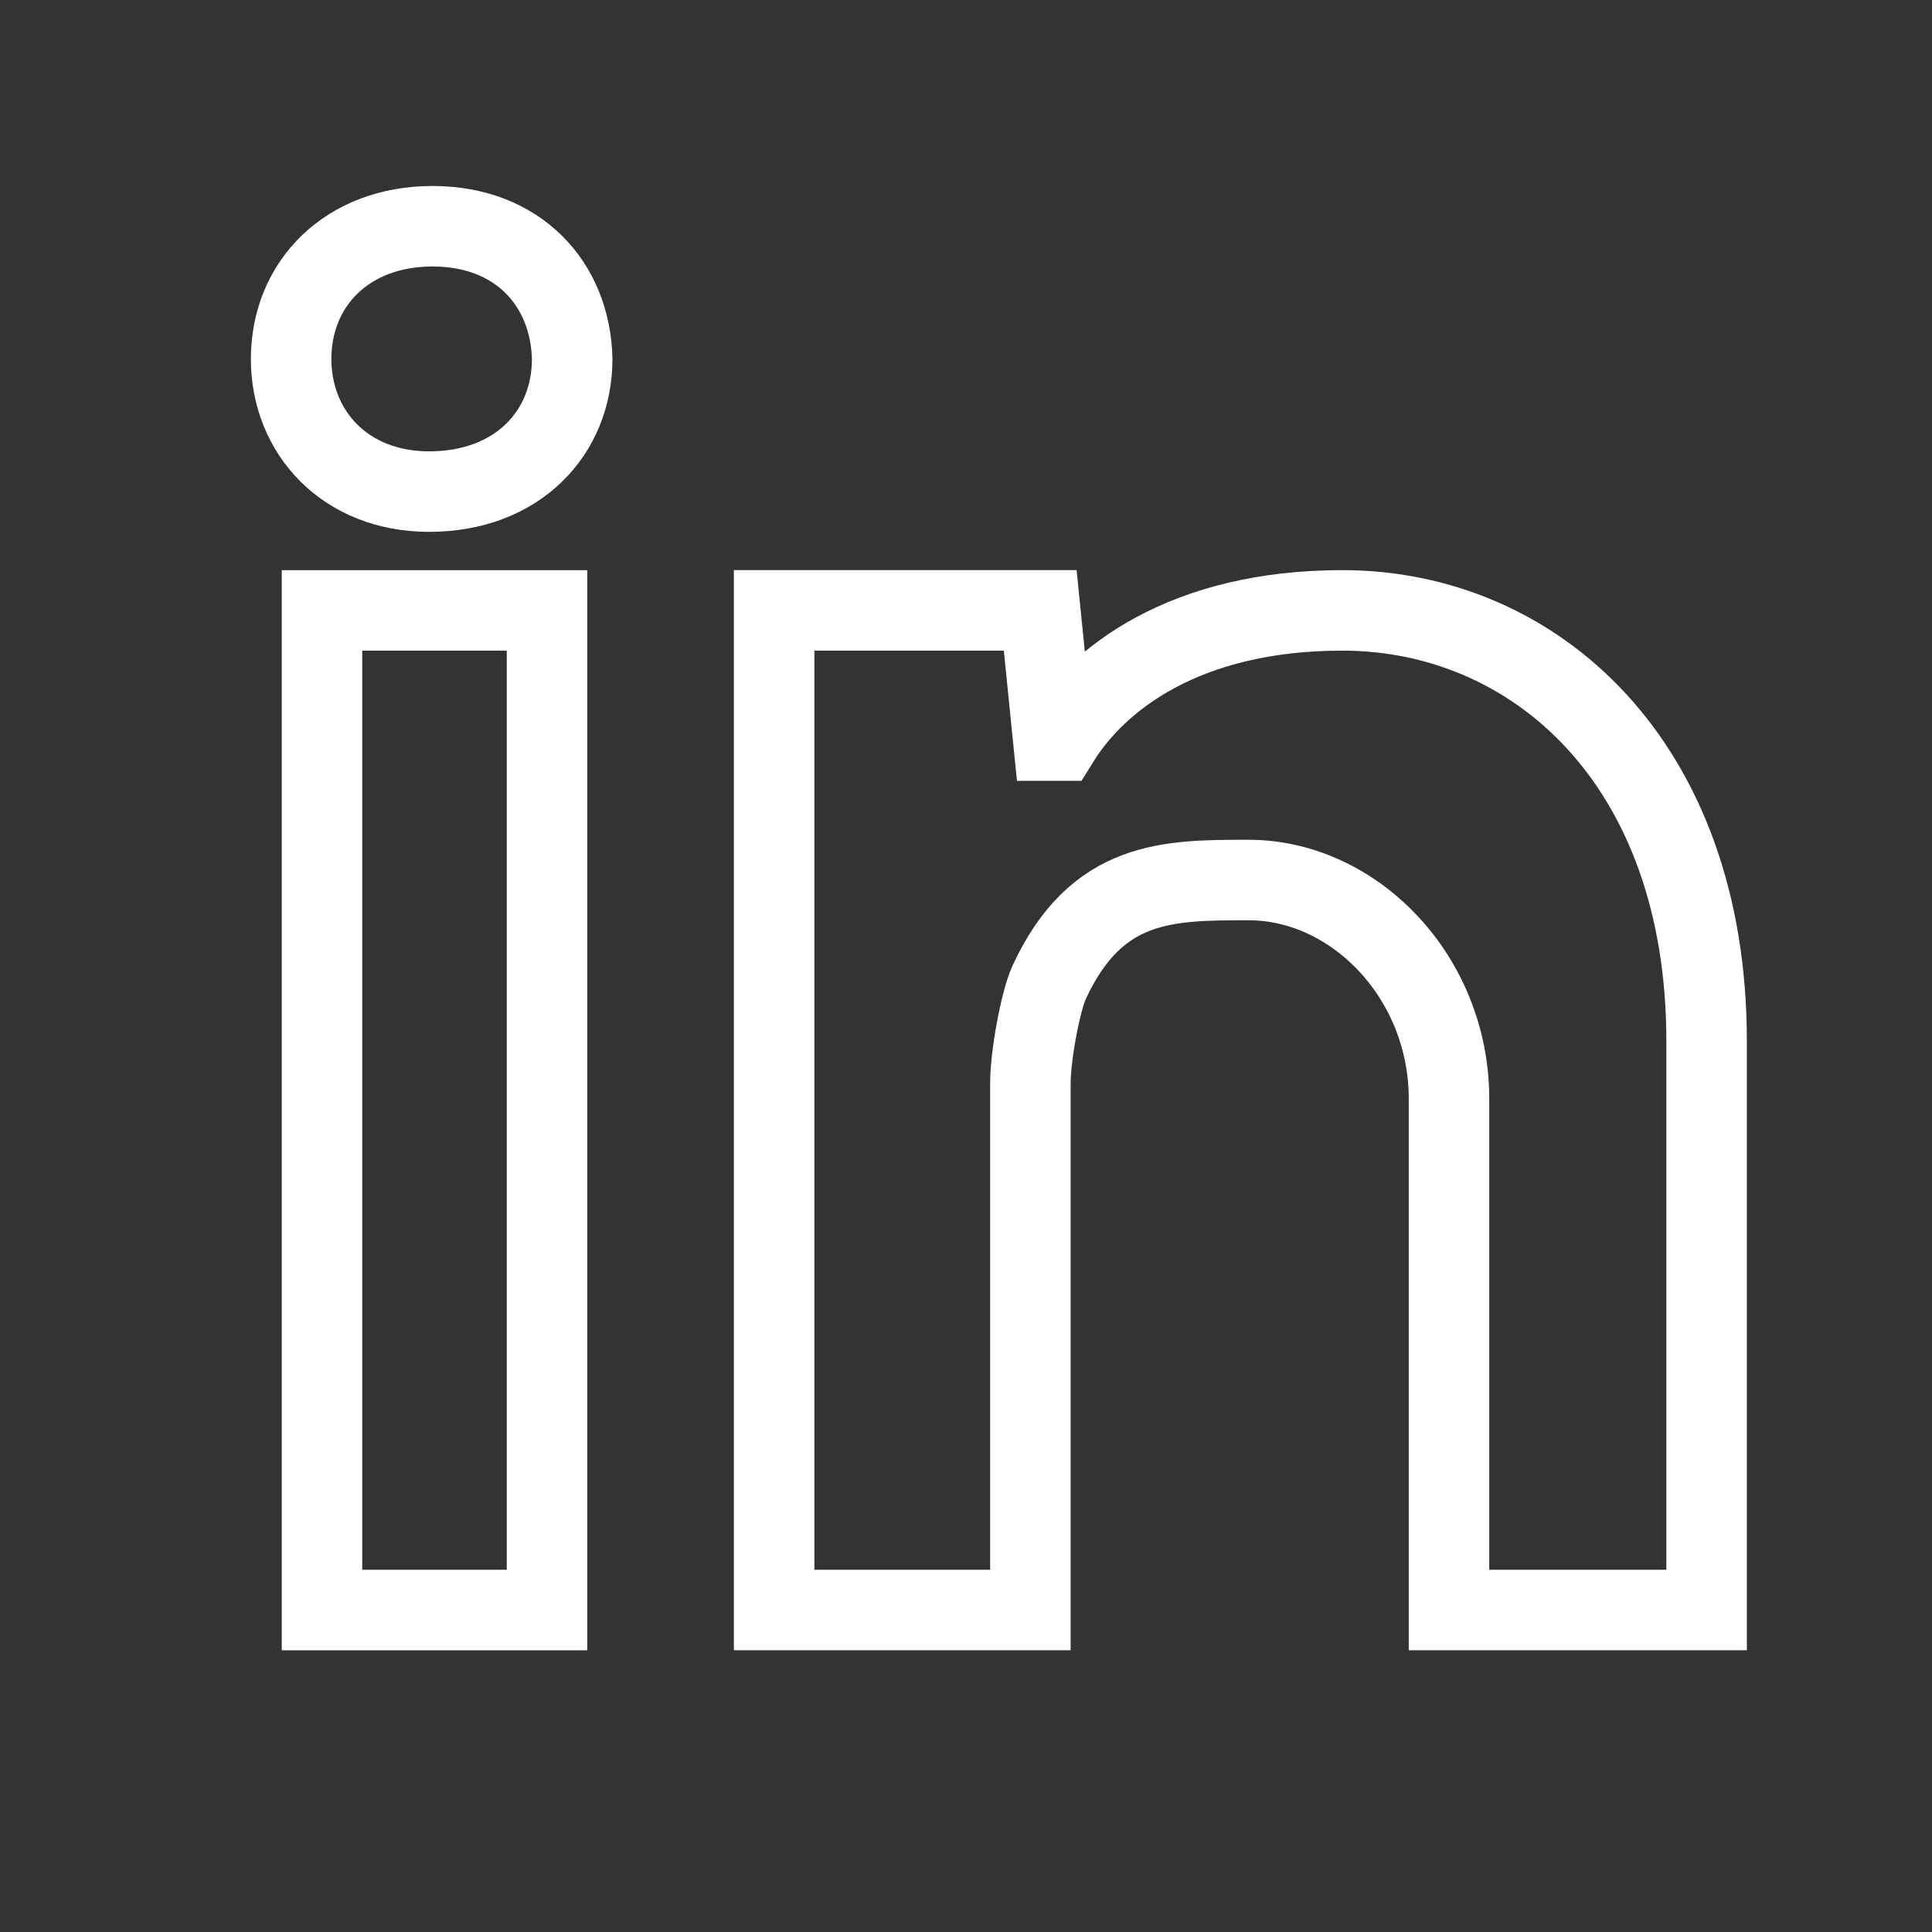 <svg height="60" viewBox="0 0 60 60" width="60" xmlns="http://www.w3.org/2000/svg"><rect x="0" y="0" width="60" height="60" fill="#333333" stroke="none"/><path d="m35.996 27.627c0-3.787-2.944-6.797-6.223-6.797-2.505 0-4.72 0-6.191 3.17-.272.585-.586 2.29-.586 3.132v16.368l-7.959-0-0-20.79v-10.254h8.264l.408 4.044h.178c1.193-1.922 3.905-4.044 8.798-4.044 5.964 0 11.311 4.721 11.311 13.374v17.67h-8zm-31.675-18.86c-2.604 0-4.284-1.842-4.284-4.119 0-2.332 1.735-4.122 4.391-4.122 2.656 0 4.284 1.789 4.338 4.122.001 2.277-1.681 4.119-4.445 4.119zm-3.325 34.734-0-31.044 6.988 0.0 0 31.044z" fill="none" stroke="#ffffffb3" stroke-width="2.5" transform="translate(9.004 6.5)"/></svg>
